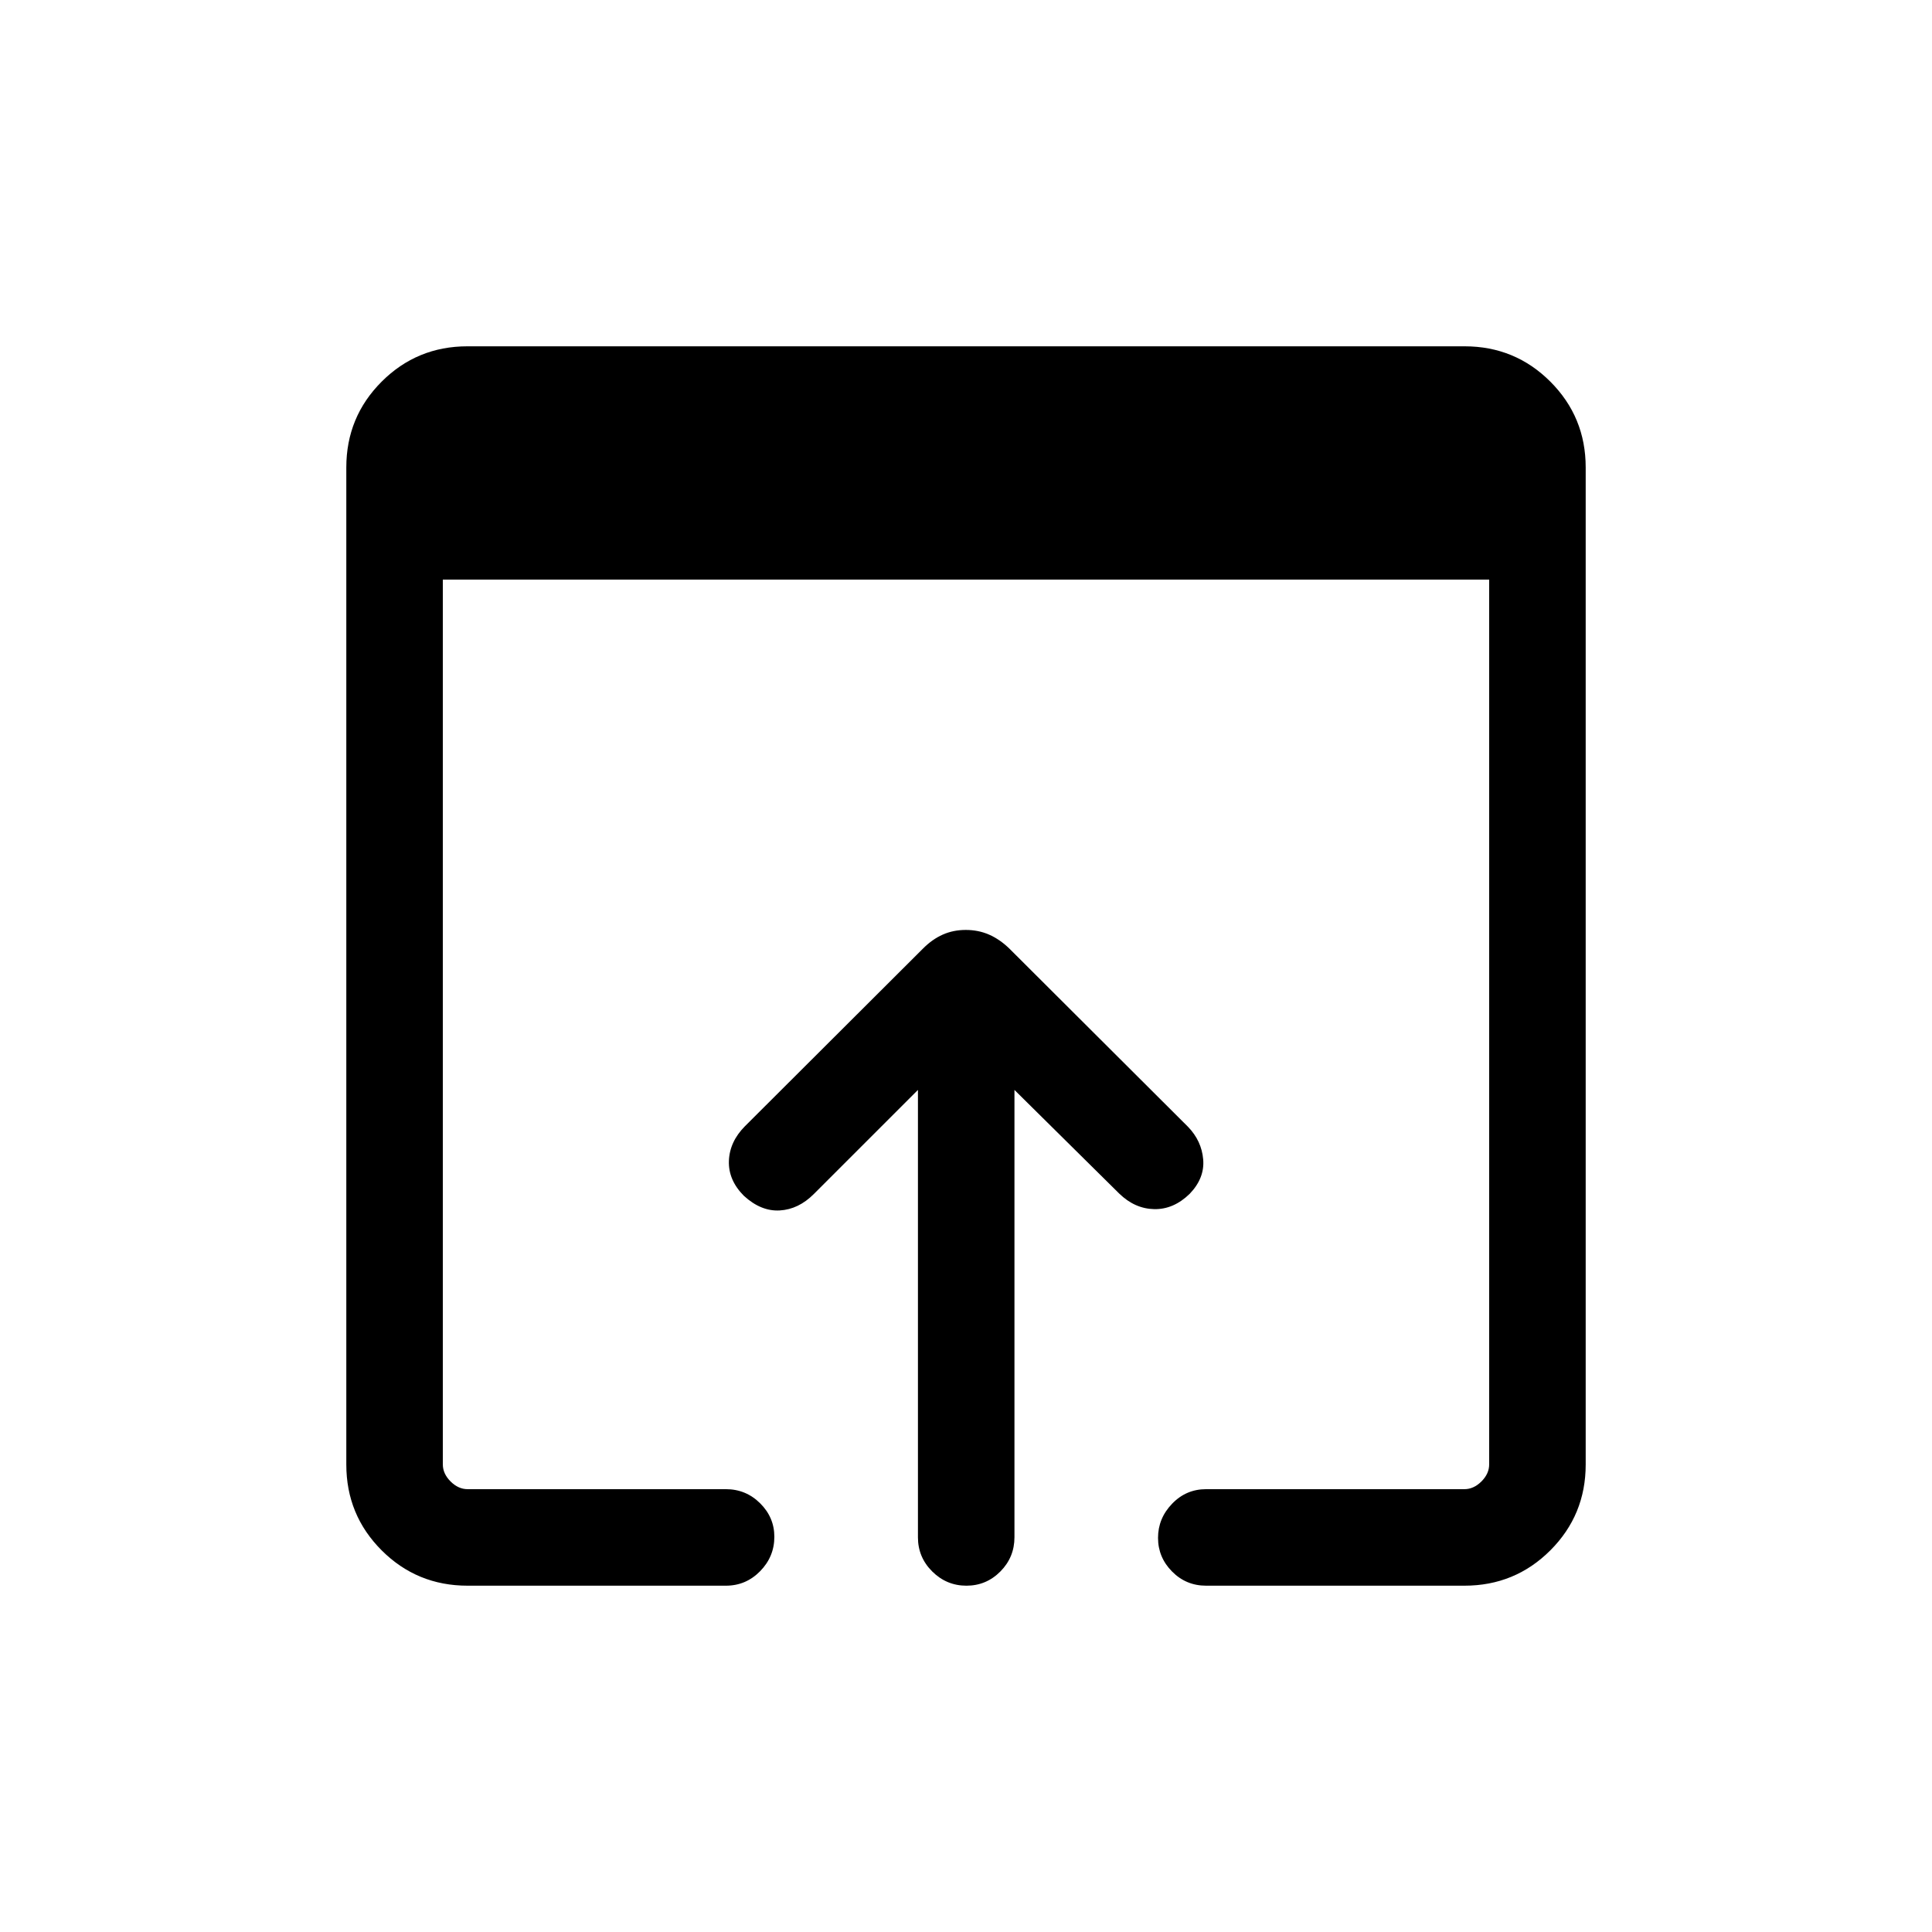 <svg xmlns="http://www.w3.org/2000/svg" height="20" viewBox="0 -960 960 960" width="20"><path d="M232.35-172.08q-25.14 0-42.71-17.56-17.56-17.57-17.56-42.64v-495.44q0-25.07 17.56-42.64 17.57-17.56 42.64-17.56h495.44q25.07 0 42.64 17.56 17.56 17.57 17.56 42.64v495.44q0 25.07-17.56 42.64-17.57 17.56-42.71 17.56H599.31q-9.96 0-16.92-7.04-6.97-7.04-6.97-16.73 0-9.68 6.97-16.93 6.96-7.26 16.92-7.26h128.34q4.62 0 8.47-3.84 3.84-3.85 3.84-8.47V-672H220.04v439.65q0 4.62 3.84 8.47 3.85 3.84 8.47 3.84h128.34q9.96 0 17.02 7.02 7.06 7.01 7.06 16.65 0 9.87-7.06 17.08-7.06 7.21-17.02 7.21H232.35Zm223.77-24.07v-222.27l-51.76 51.75q-7.59 7.59-16.9 8.13-9.31.54-17.83-7.27-7.78-7.81-7.44-17.36.35-9.56 8.02-17.27l88.46-88.26q4.54-4.56 9.76-6.89t11.47-2.33q6.25 0 11.55 2.32 5.3 2.32 10.02 6.87l88.85 88.63q6.76 6.99 7.54 16.23.79 9.25-6.7 17.06-8.01 7.81-17.64 7.62-9.63-.2-17.38-7.73l-52.06-51.5v222.27q0 9.95-7 17.01-7.01 7.06-16.87 7.06-9.86 0-16.98-7.06-7.11-7.06-7.11-17.01Z"/></svg>